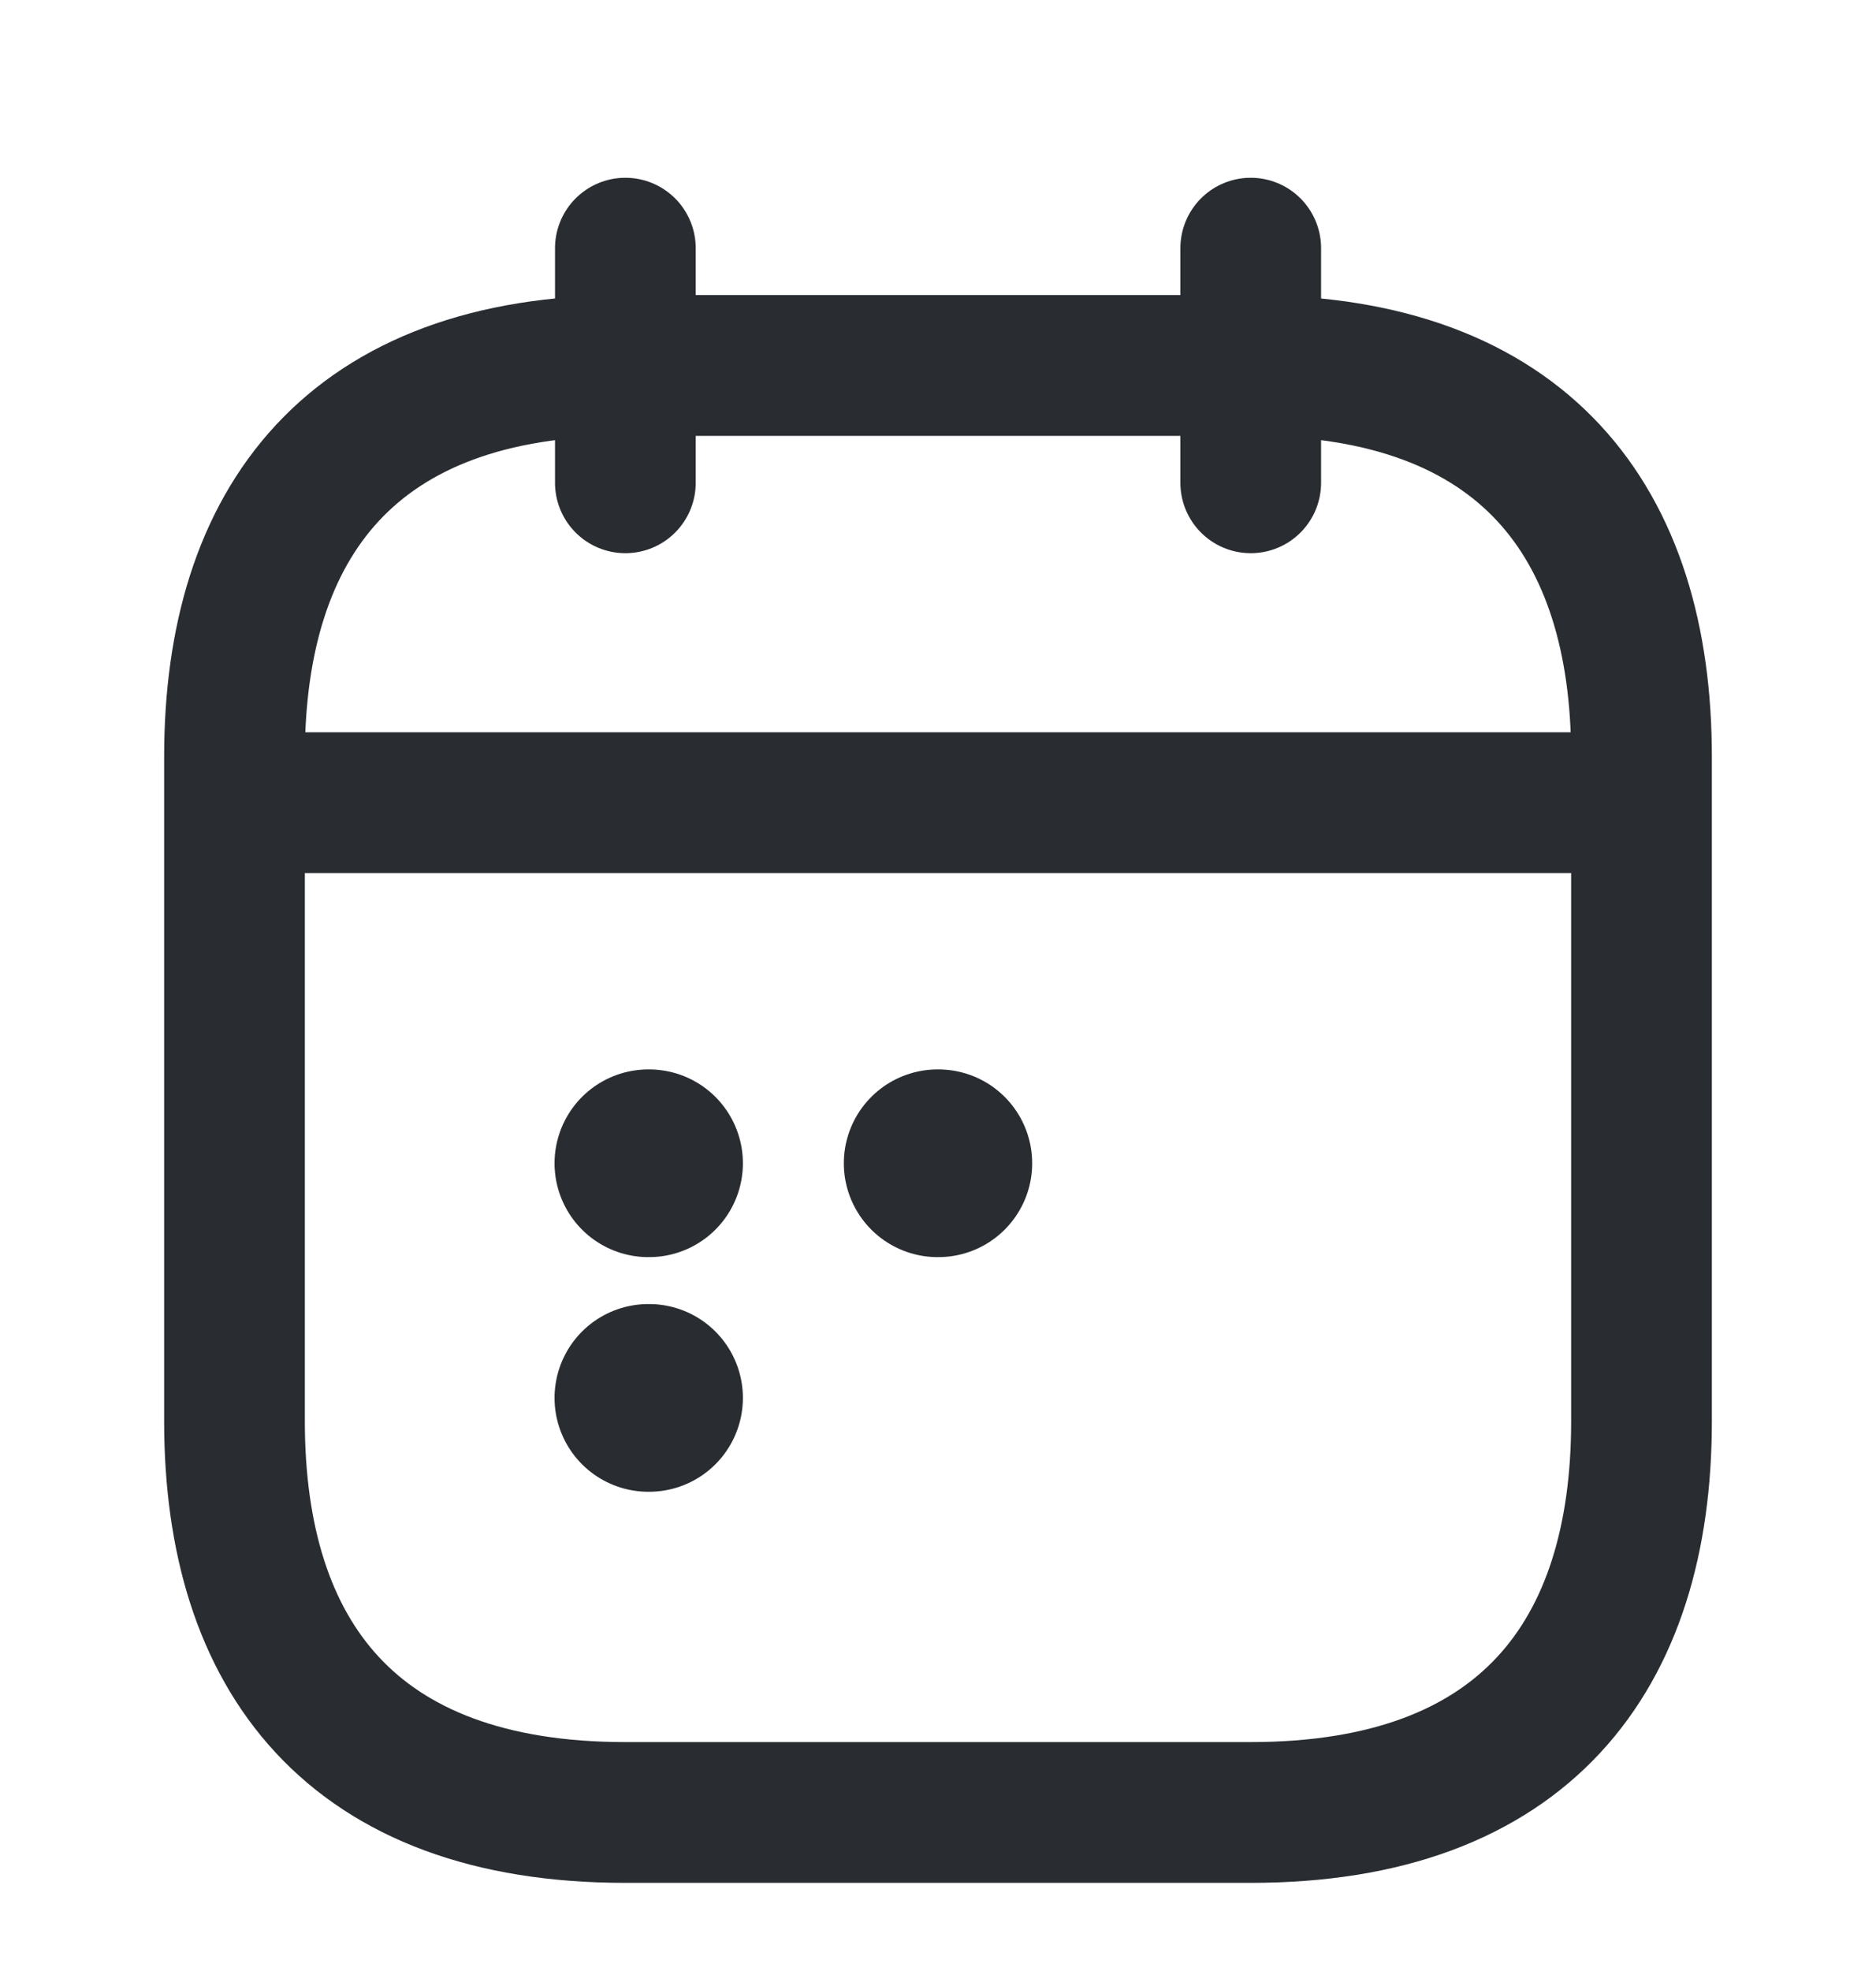 <svg width="20" height="21" viewBox="0 0 20 21" fill="none" xmlns="http://www.w3.org/2000/svg">
<path d="M6.667 2.644V5.144" stroke="#292D32" stroke-width="1.5" stroke-miterlimit="10" stroke-linecap="round" stroke-linejoin="round"/>
<path d="M13.334 2.644V5.144" stroke="#292D32" stroke-width="1.5" stroke-miterlimit="10" stroke-linecap="round" stroke-linejoin="round"/>
<path d="M2.917 8.552H17.083" stroke="#292D32" stroke-width="1.5" stroke-miterlimit="10" stroke-linecap="round" stroke-linejoin="round"/>
<path d="M17.5 8.061V15.144C17.5 17.644 16.25 19.311 13.333 19.311H6.667C3.75 19.311 2.5 17.644 2.5 15.144V8.061C2.5 5.561 3.75 3.894 6.667 3.894H13.333C16.25 3.894 17.5 5.561 17.5 8.061Z" stroke="#292D32" stroke-width="1.5" stroke-miterlimit="10" stroke-linecap="round" stroke-linejoin="round"/>
<path d="M9.996 12.394H10.004" stroke="#292D32" stroke-width="2" stroke-linecap="round" stroke-linejoin="round"/>
<path d="M6.912 12.394H6.92" stroke="#292D32" stroke-width="2" stroke-linecap="round" stroke-linejoin="round"/>
<path d="M6.912 14.894H6.92" stroke="#292D32" stroke-width="2" stroke-linecap="round" stroke-linejoin="round"/>
</svg>
